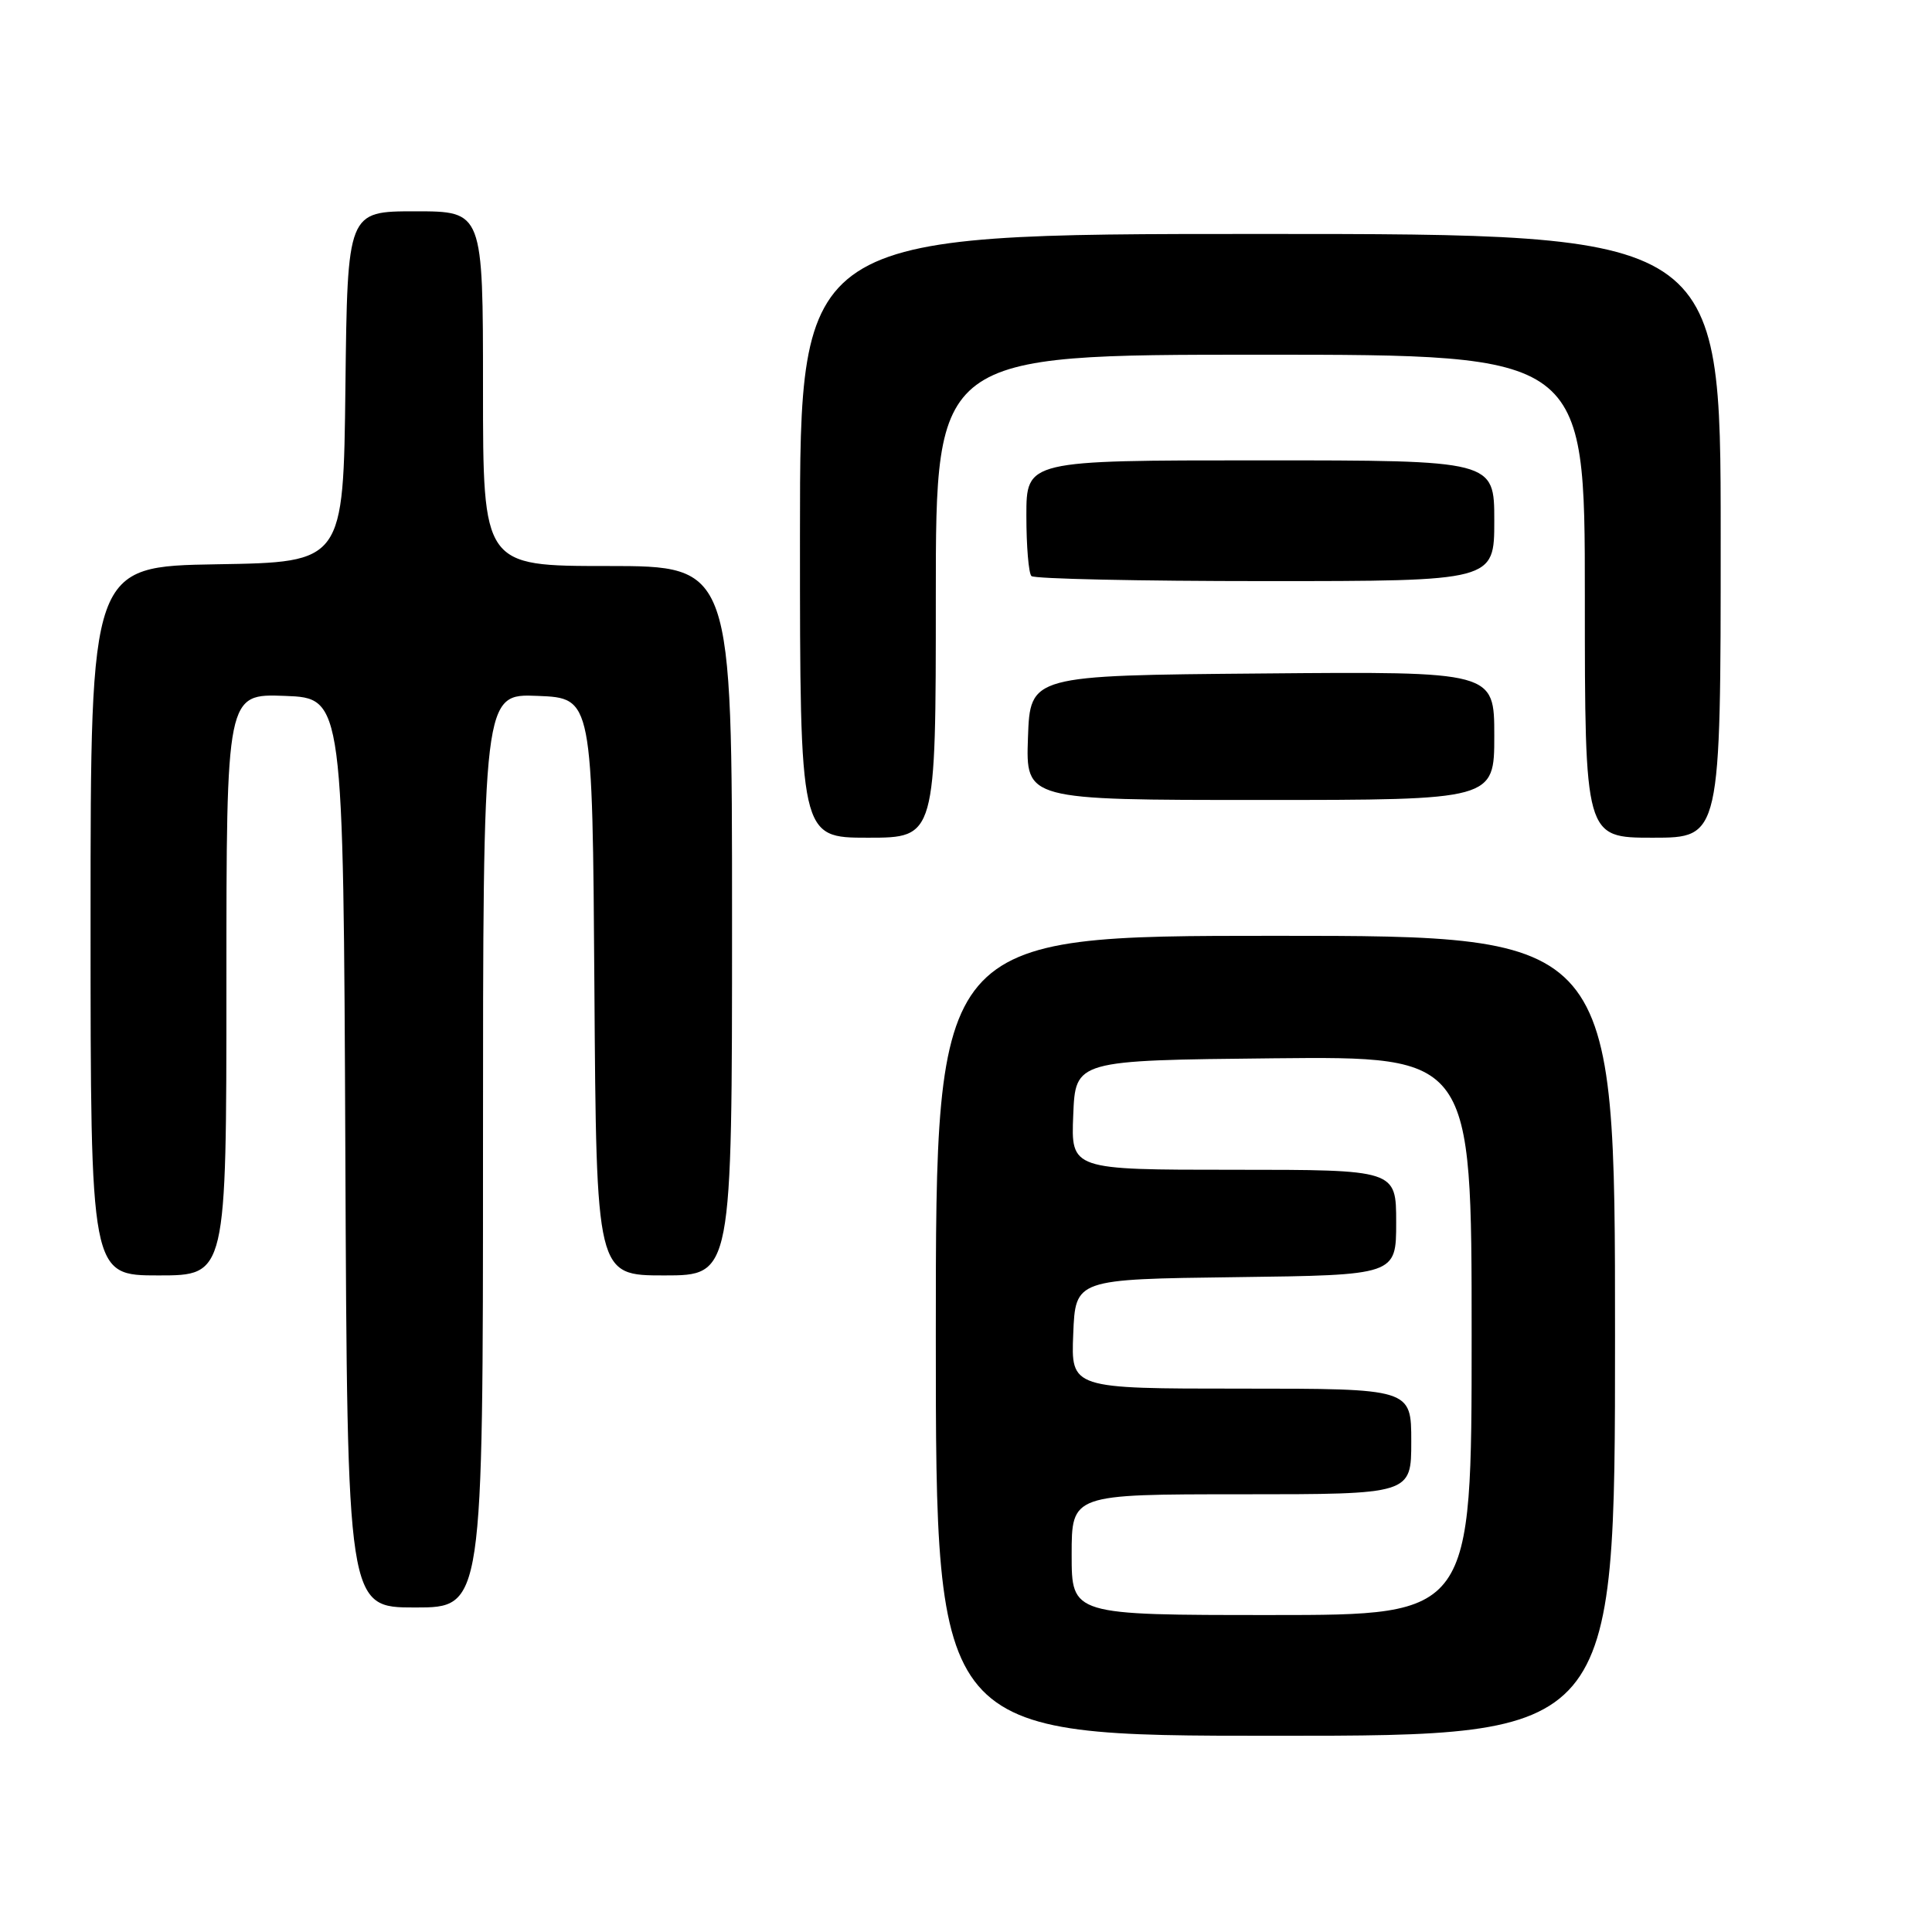 <?xml version="1.0" encoding="UTF-8" standalone="no"?>
<!DOCTYPE svg PUBLIC "-//W3C//DTD SVG 1.1//EN" "http://www.w3.org/Graphics/SVG/1.1/DTD/svg11.dtd" >
<svg xmlns="http://www.w3.org/2000/svg" xmlns:xlink="http://www.w3.org/1999/xlink" version="1.1" viewBox="0 0 256 256">
 <g >
 <path fill="currentColor"
d=" M 214.00 177.00 C 214.00 124.00 214.00 124.00 169.00 124.00 C 124.00 124.00 124.00 124.00 124.00 177.00 C 124.00 230.00 124.00 230.00 169.00 230.00 C 214.00 230.00 214.00 230.00 214.00 177.00 Z  M 64.00 152.46 C 64.00 91.91 64.00 91.91 71.25 92.21 C 78.50 92.50 78.50 92.50 78.76 130.75 C 79.02 169.00 79.02 169.00 88.01 169.00 C 97.00 169.00 97.00 169.00 97.00 122.00 C 97.00 75.00 97.00 75.00 80.50 75.00 C 64.00 75.00 64.00 75.00 64.00 51.50 C 64.00 28.00 64.00 28.00 55.02 28.00 C 46.04 28.00 46.04 28.00 45.77 51.25 C 45.50 74.50 45.50 74.50 28.75 74.77 C 12.00 75.05 12.00 75.05 12.00 122.02 C 12.00 169.00 12.00 169.00 21.00 169.00 C 30.00 169.00 30.00 169.00 30.00 130.46 C 30.00 91.92 30.00 91.92 37.75 92.21 C 45.50 92.50 45.50 92.50 45.76 152.75 C 46.02 213.00 46.02 213.00 55.01 213.00 C 64.00 213.00 64.00 213.00 64.00 152.46 Z  M 124.00 79.00 C 124.00 47.00 124.00 47.00 167.00 47.00 C 210.00 47.00 210.00 47.00 210.00 79.00 C 210.00 111.00 210.00 111.00 219.00 111.00 C 228.00 111.00 228.00 111.00 228.00 71.00 C 228.00 31.00 228.00 31.00 167.00 31.00 C 106.00 31.00 106.00 31.00 106.00 71.00 C 106.00 111.00 106.00 111.00 115.00 111.00 C 124.00 111.00 124.00 111.00 124.00 79.00 Z  M 198.00 97.49 C 198.00 88.97 198.00 88.97 167.25 89.24 C 136.50 89.50 136.50 89.50 136.21 97.75 C 135.92 106.00 135.92 106.00 166.96 106.00 C 198.00 106.00 198.00 106.00 198.00 97.49 Z  M 198.00 69.00 C 198.00 61.00 198.00 61.00 167.00 61.00 C 136.00 61.00 136.00 61.00 136.00 68.33 C 136.00 72.37 136.30 75.97 136.67 76.33 C 137.03 76.70 150.98 77.00 167.67 77.00 C 198.00 77.00 198.00 77.00 198.00 69.00 Z  M 142.00 206.00 C 142.00 198.00 142.00 198.00 164.50 198.00 C 187.00 198.00 187.00 198.00 187.00 191.00 C 187.00 184.00 187.00 184.00 164.46 184.00 C 141.91 184.00 141.91 184.00 142.21 176.75 C 142.50 169.50 142.50 169.50 163.75 169.23 C 185.00 168.96 185.00 168.96 185.00 161.98 C 185.00 155.00 185.00 155.00 163.46 155.00 C 141.91 155.00 141.91 155.00 142.21 147.75 C 142.50 140.50 142.50 140.50 168.75 140.23 C 195.00 139.97 195.00 139.97 195.00 176.98 C 195.00 214.00 195.00 214.00 168.50 214.00 C 142.00 214.00 142.00 214.00 142.00 206.00 Z "/>
</g>
</svg>